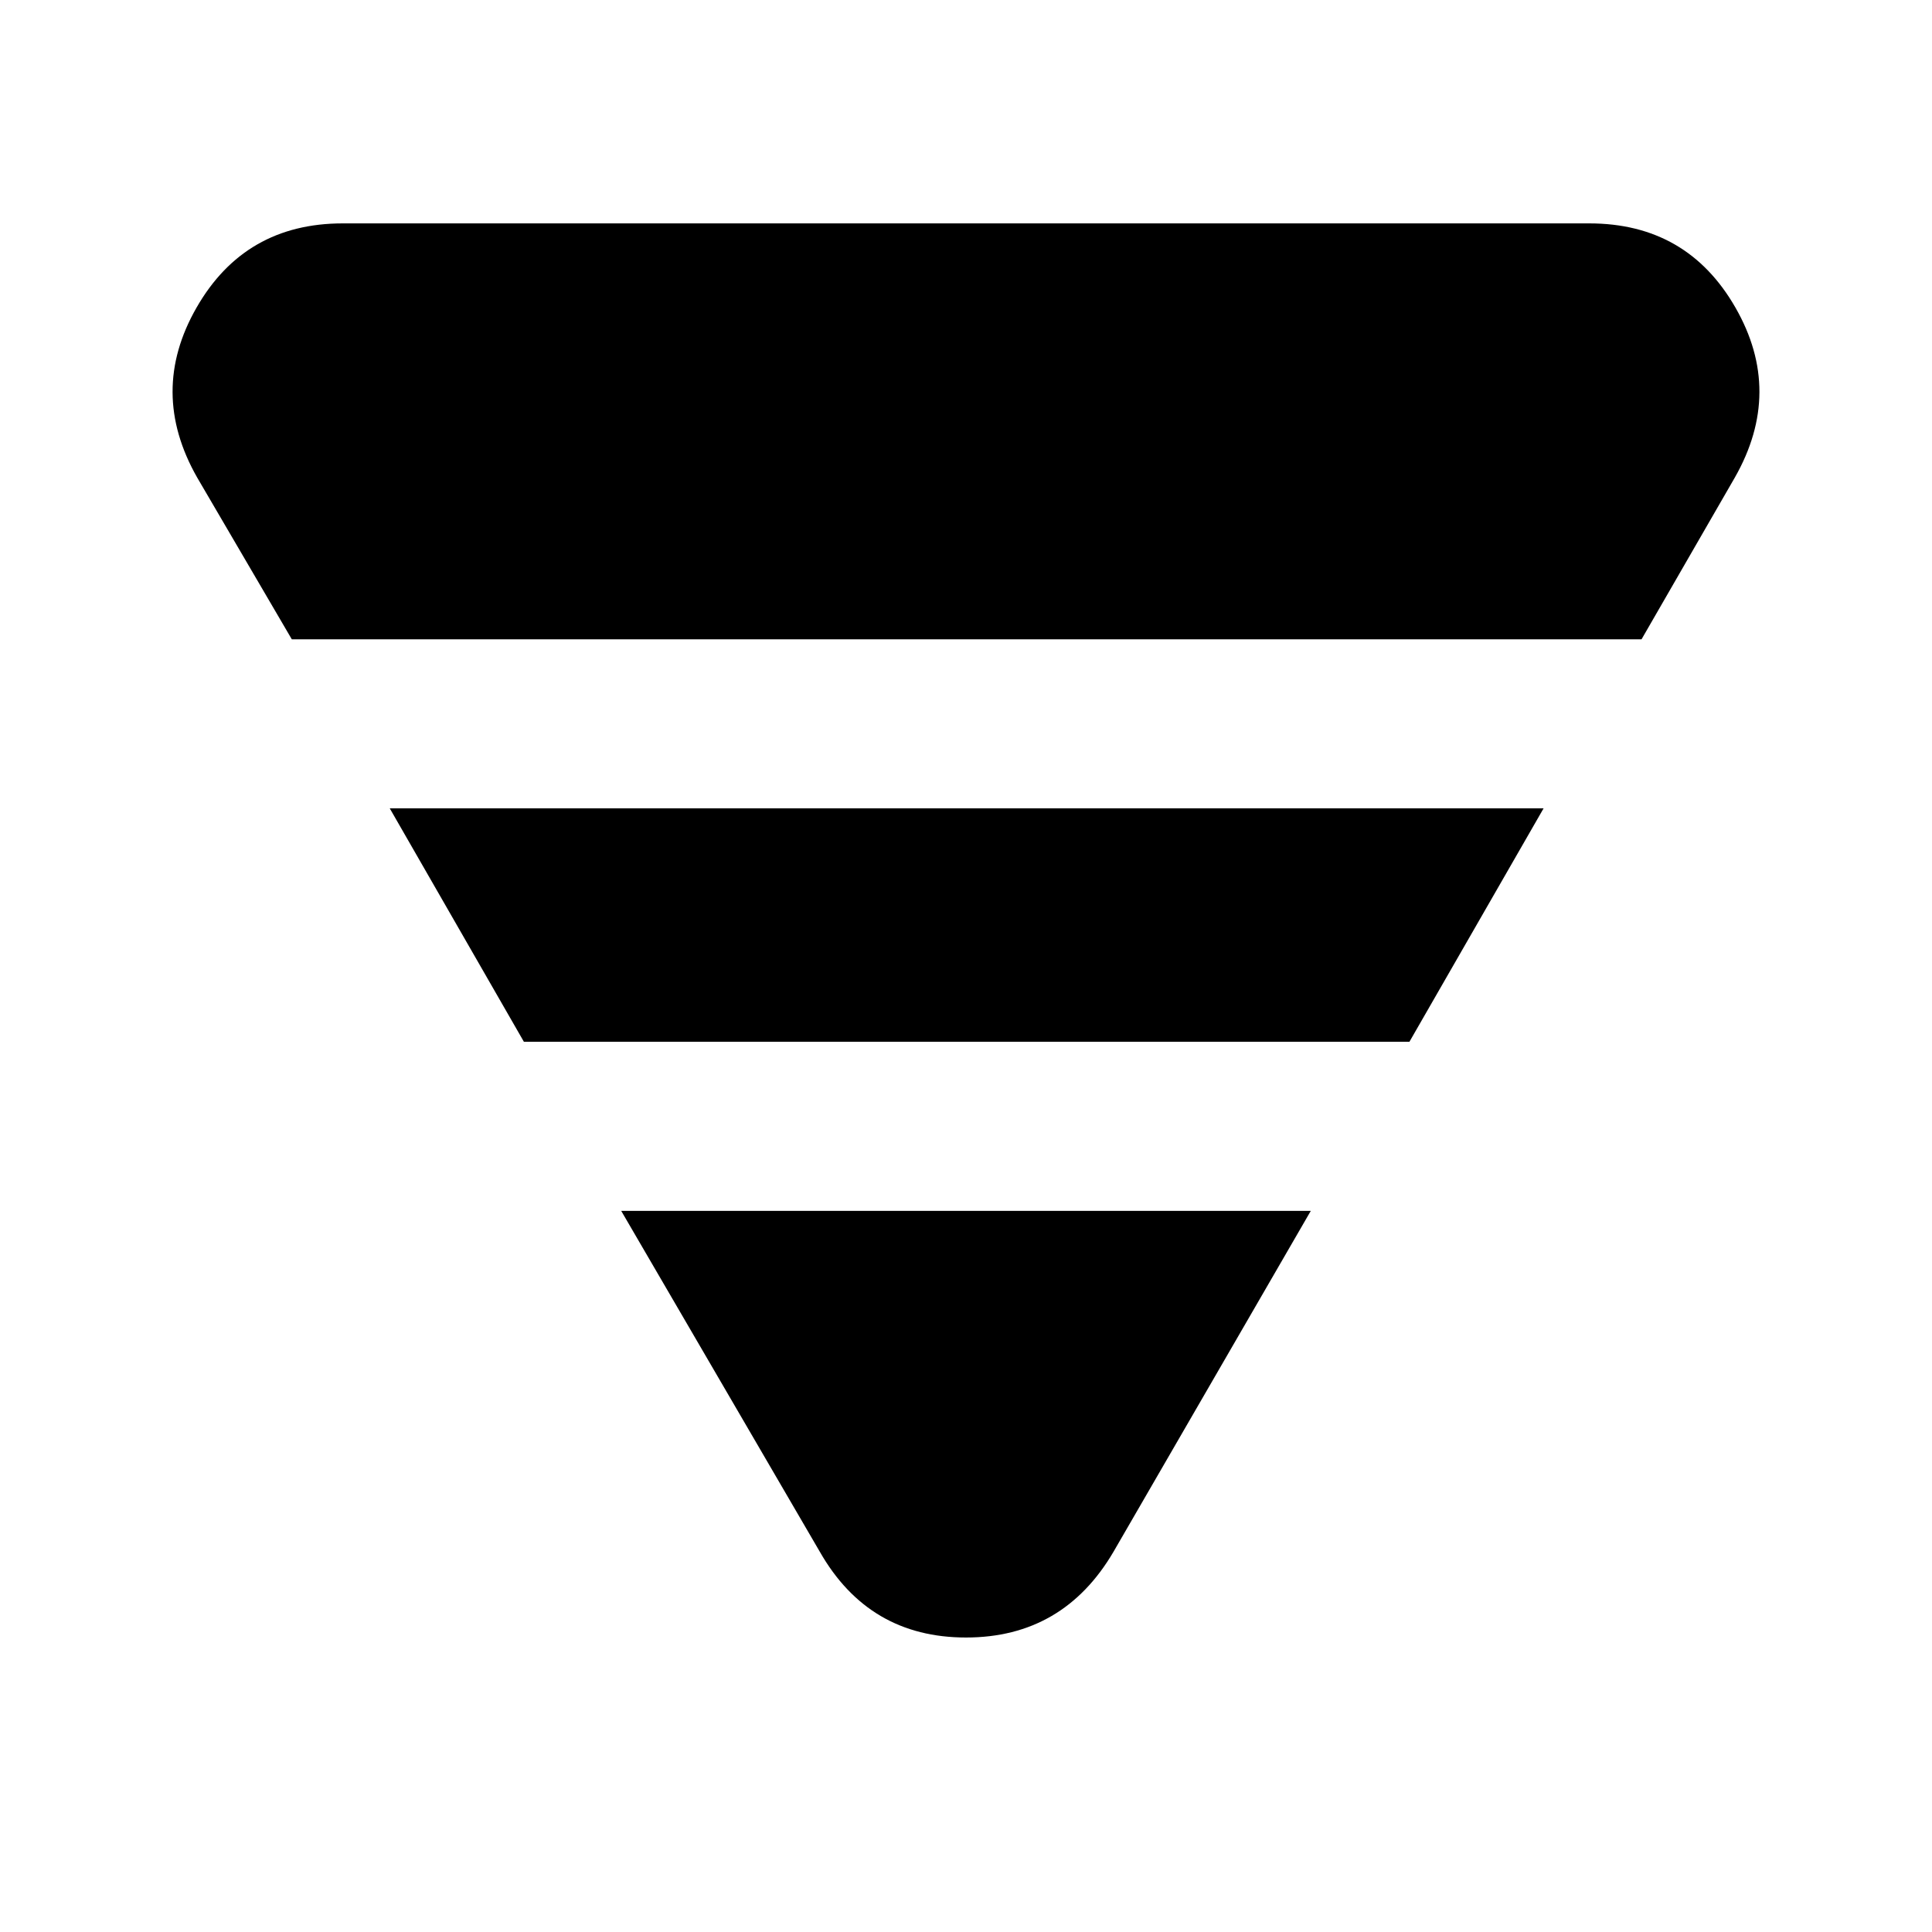 <svg xmlns="http://www.w3.org/2000/svg" height="40" viewBox="0 -960 960 960" width="40"><path d="m98-722.67 47 80.34h670.67L862-722.67q24.33-42.66.33-84.5-24-41.83-72.66-41.83H170.33q-48.66 0-72.66 41.83-24 41.84.33 84.5Zm95.67 164.34 66.66 116h440l66.67-116H193.67Zm115 200L407.33-189q24.34 42.67 72.67 42.67T553.33-189l98-169.33H308.67Z"/></svg>